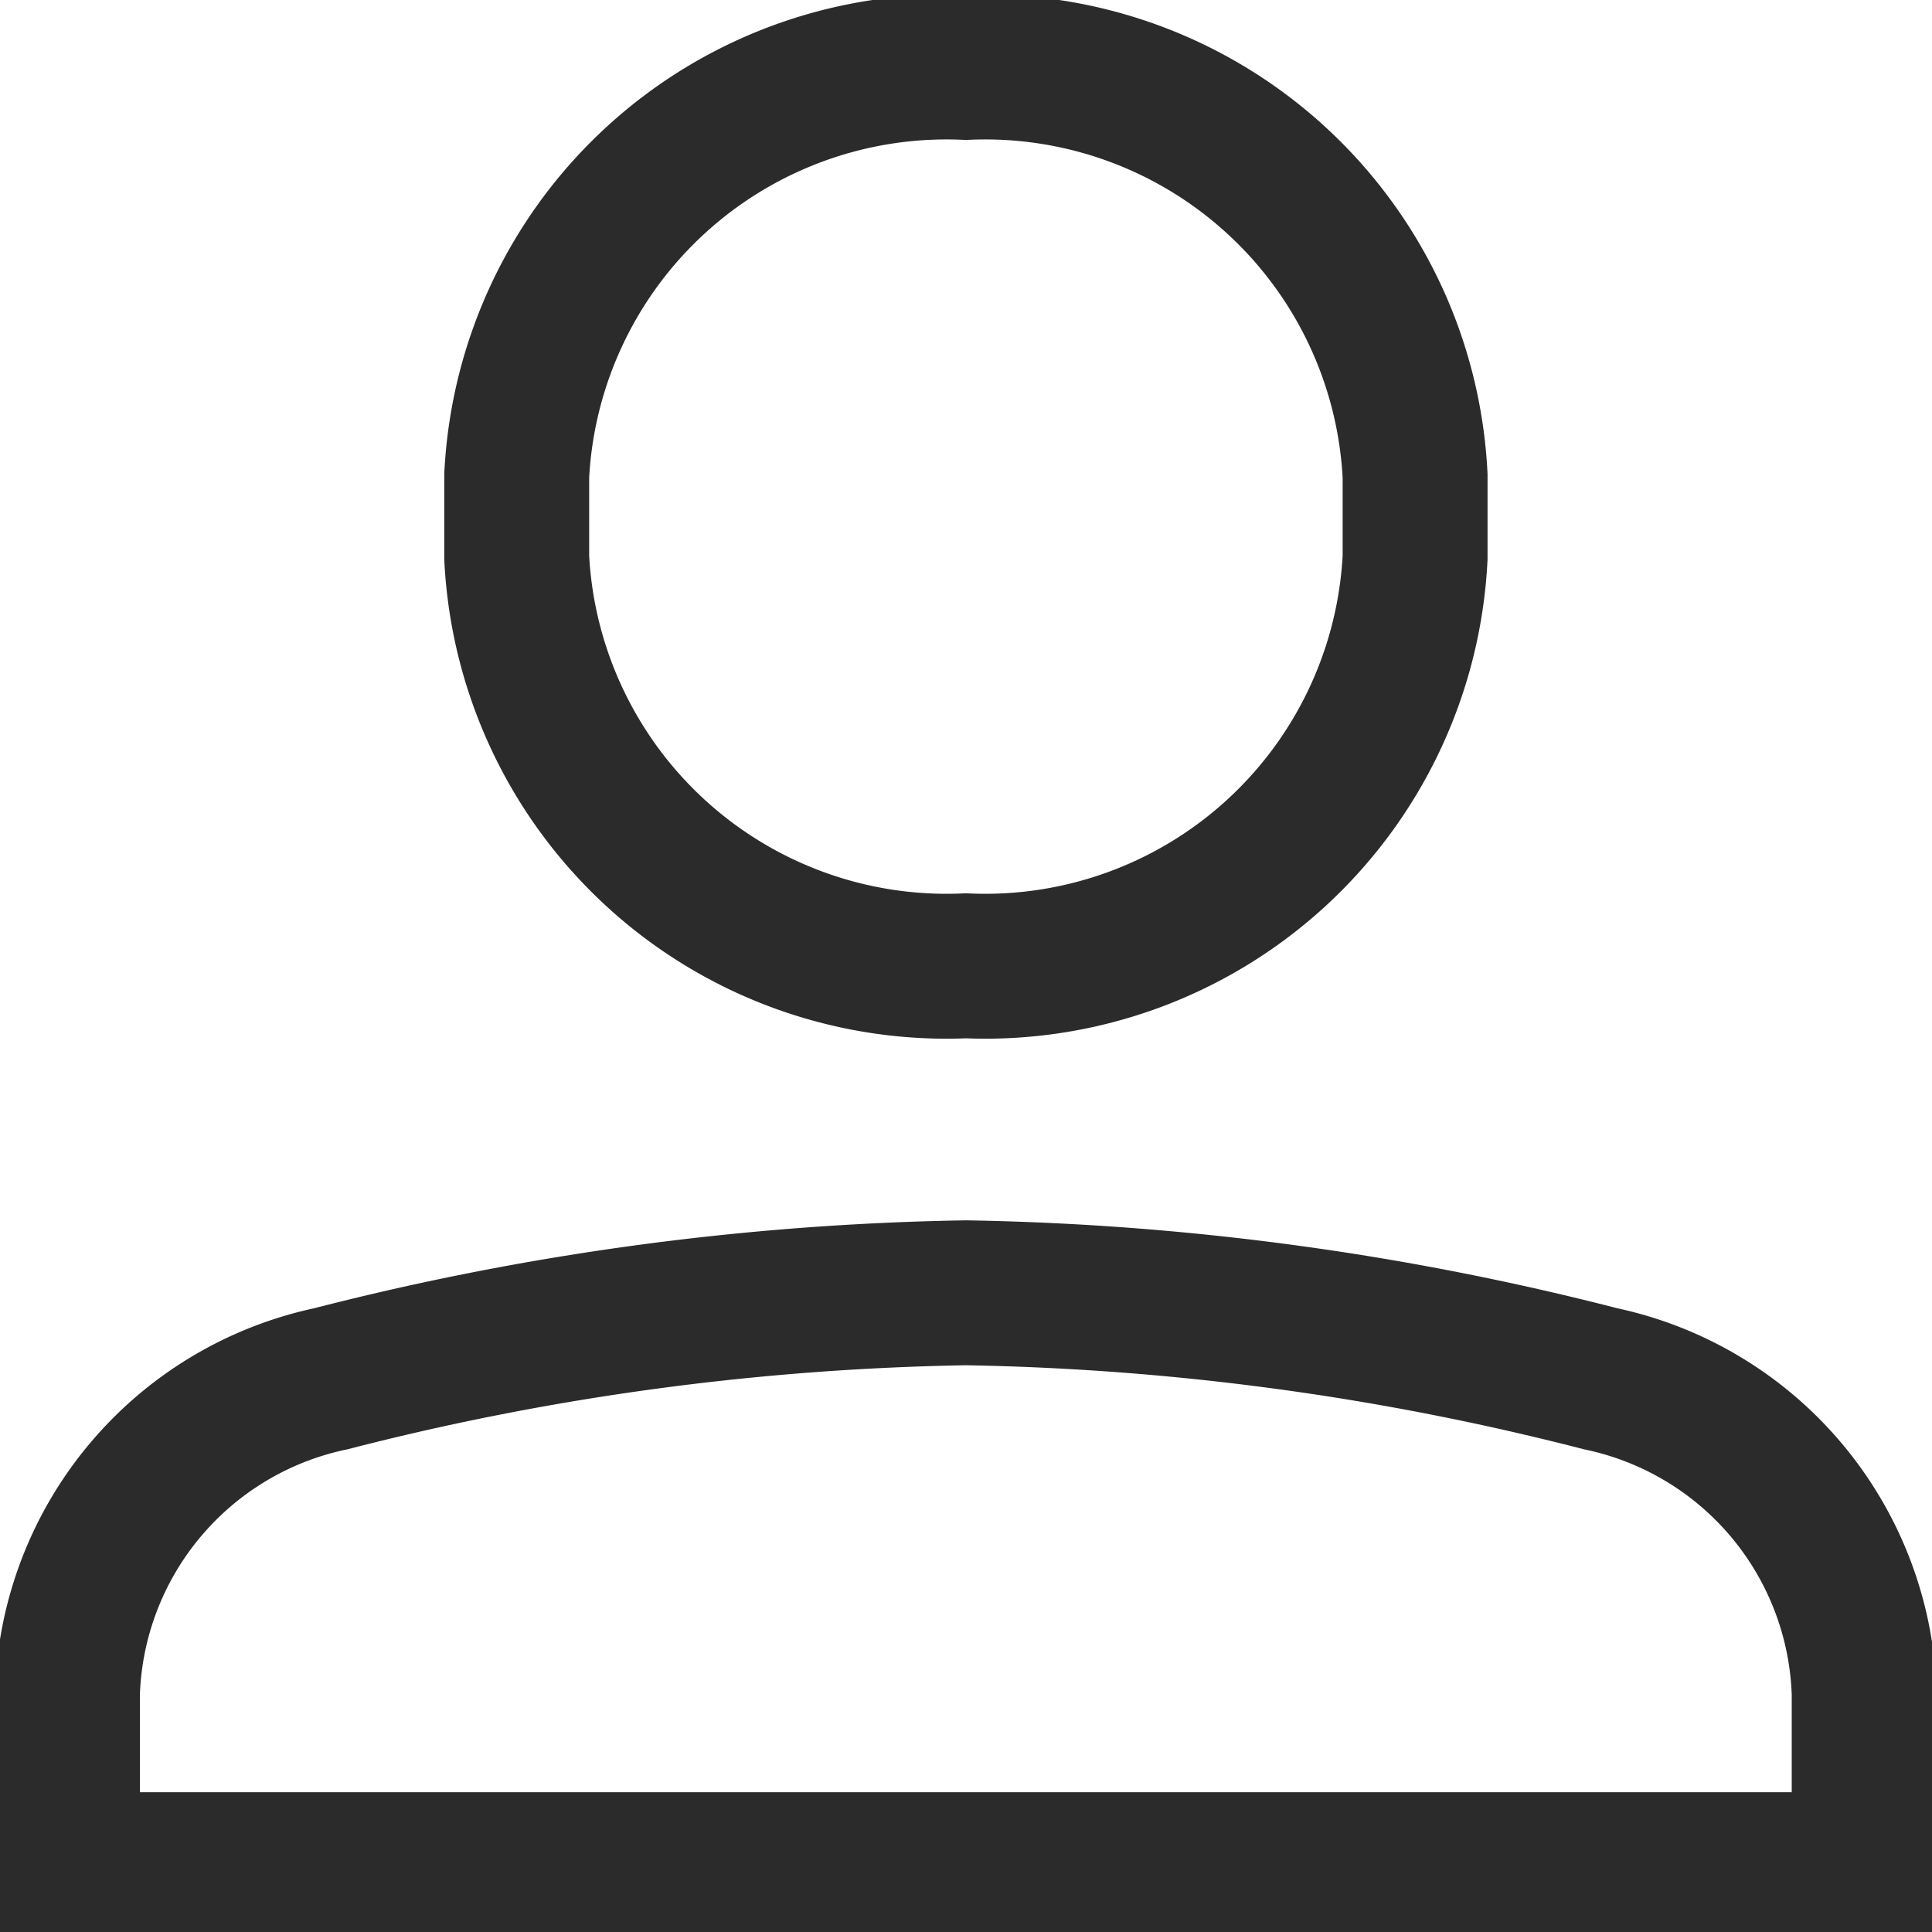 <svg xmlns="http://www.w3.org/2000/svg" xmlns:xlink="http://www.w3.org/1999/xlink" width="20" height="20" viewBox="0 0 20 20">
  <defs>
    <clipPath id="clip-path">
      <rect width="20" height="20" fill="none"/>
    </clipPath>
  </defs>
  <g id="My_Account" data-name="My Account" clip-path="url(#clip-path)">
    <path id="Path_6" data-name="Path 6" d="M11.651,10.3h0A4.455,4.455,0,0,1,7,6.074V5.228A4.455,4.455,0,0,1,11.651,1h0A4.455,4.455,0,0,1,16.3,5.228v.846A4.455,4.455,0,0,1,11.651,10.3Z" transform="translate(-1.651 -0.302)" fill="none" stroke="#2b2b2b" stroke-linecap="square" stroke-miterlimit="10" stroke-width="1.5"/>
    <path id="Path_7" data-name="Path 7" d="M20.6,20.151a3.441,3.441,0,0,0-2.729-3.261A28.2,28.2,0,0,0,11.3,16a28.2,28.2,0,0,0-6.573.89A3.441,3.441,0,0,0,2,20.151V21.92H20.6Z" transform="translate(-1.302 -2.617)" fill="none" stroke="#2b2b2b" stroke-linecap="square" stroke-miterlimit="10" stroke-width="1.5"/>
  </g>
</svg>
